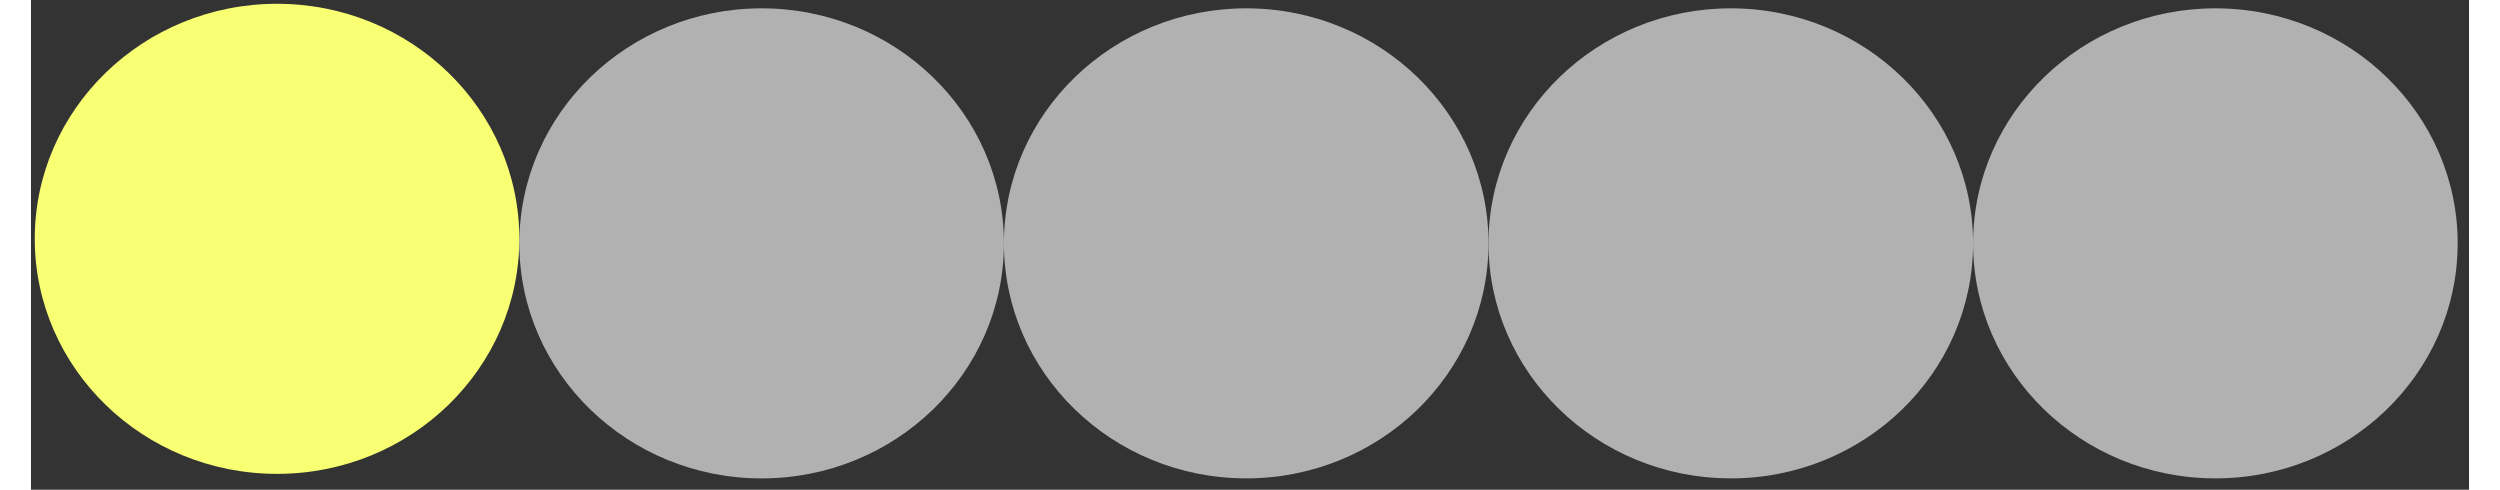 <?xml version="1.0" encoding="UTF-8" standalone="no"?>
<!DOCTYPE svg PUBLIC "-//W3C//DTD SVG 1.1//EN" "http://www.w3.org/Graphics/SVG/1.1/DTD/svg11.dtd">
<svg version="1.1" xmlns="http://www.w3.org/2000/svg" xmlns:xlink="http://www.w3.org/1999/xlink" preserveAspectRatio="xMidYMid meet" viewBox="-1 -1 644 129.365" width="200" height="39.18"><rect x="-1" y="-1" width="644" height="129.365" fill="#333333" stroke="none"/><defs><path d="M256 63.1C256.1 28.84 284.86 1.11 320.18 1.2C355.5 1.3 384.1 29.19 384 63.45C383.9 97.71 355.14 125.46 319.82 125.36C284.5 125.25 255.9 97.36 256 63.1Z" id="a3WYbdZPLl"></path><path d="M512 63.1C512.1 28.84 540.86 1.11 576.18 1.2C611.5 1.3 640.1 29.19 640 63.45C639.9 97.71 611.14 125.46 575.82 125.36C540.5 125.25 511.9 97.36 512 63.1Z" id="bo8NgPkwm"></path><path d="M384 63.1C384.1 28.84 412.86 1.11 448.18 1.2C483.5 1.3 512.1 29.19 512 63.45C511.9 97.71 483.14 125.46 447.82 125.36C412.5 125.25 383.9 97.36 384 63.1Z" id="agLIKfqgx"></path><path d="M256 63.1C256.1 28.84 284.86 1.11 320.18 1.2C355.5 1.3 384.1 29.19 384 63.45C383.9 97.71 355.14 125.46 319.82 125.36C284.5 125.25 255.9 97.36 256 63.1Z" id="dOnwa47IQ"></path><path d="M384 63.1C384.1 28.84 412.86 1.11 448.18 1.2C483.5 1.3 512.1 29.19 512 63.45C511.9 97.71 483.14 125.46 447.82 125.36C412.5 125.25 383.9 97.36 384 63.1Z" id="bd3SWwfte"></path><path d="M128 63.28C128 29.02 156.68 1.2 192 1.2C227.32 1.2 256 29.02 256 63.28C256 97.54 227.32 125.37 192 125.37C156.68 125.37 128 97.54 128 63.28Z" id="a6vQywM7Qp"></path><path d="M0 62.08C0 27.82 28.68 0 64 0C99.32 0 128 27.82 128 62.08C128 96.34 99.32 124.17 64 124.17C28.68 124.17 0 96.34 0 62.08Z" id="akw8tGFGl"></path></defs><g><g><use xlink:href="#a3WYbdZPLl" opacity="1" fill="#b1b1b1" fill-opacity="1"></use><g><use xlink:href="#a3WYbdZPLl" opacity="1" fill-opacity="0" stroke="#000000" stroke-width="1" stroke-opacity="0"></use></g></g><g><use xlink:href="#bo8NgPkwm" opacity="1" fill="#b1b1b1" fill-opacity="1"></use><g><use xlink:href="#bo8NgPkwm" opacity="1" fill-opacity="0" stroke="#000000" stroke-width="1" stroke-opacity="0"></use></g></g><g><use xlink:href="#agLIKfqgx" opacity="1" fill="#000000" fill-opacity="0"></use><g><use xlink:href="#agLIKfqgx" opacity="1" fill-opacity="0" stroke="#000000" stroke-width="1" stroke-opacity="0"></use></g></g><g><use xlink:href="#dOnwa47IQ" opacity="1" fill="#000000" fill-opacity="0"></use><g><use xlink:href="#dOnwa47IQ" opacity="1" fill-opacity="0" stroke="#000000" stroke-width="1" stroke-opacity="0"></use></g></g><g><use xlink:href="#bd3SWwfte" opacity="1" fill="#b1b1b1" fill-opacity="1"></use><g><use xlink:href="#bd3SWwfte" opacity="1" fill-opacity="0" stroke="#000000" stroke-width="1" stroke-opacity="0"></use></g></g><g><use xlink:href="#a6vQywM7Qp" opacity="1" fill="#b1b1b1" fill-opacity="1"></use><g><use xlink:href="#a6vQywM7Qp" opacity="1" fill-opacity="0" stroke="#000000" stroke-width="1" stroke-opacity="0"></use></g></g><g><use xlink:href="#akw8tGFGl" opacity="1" fill="#f8ff73" fill-opacity="1"></use><g><use xlink:href="#akw8tGFGl" opacity="1" fill-opacity="0" stroke="#000000" stroke-width="1" stroke-opacity="0"></use></g></g></g></svg>